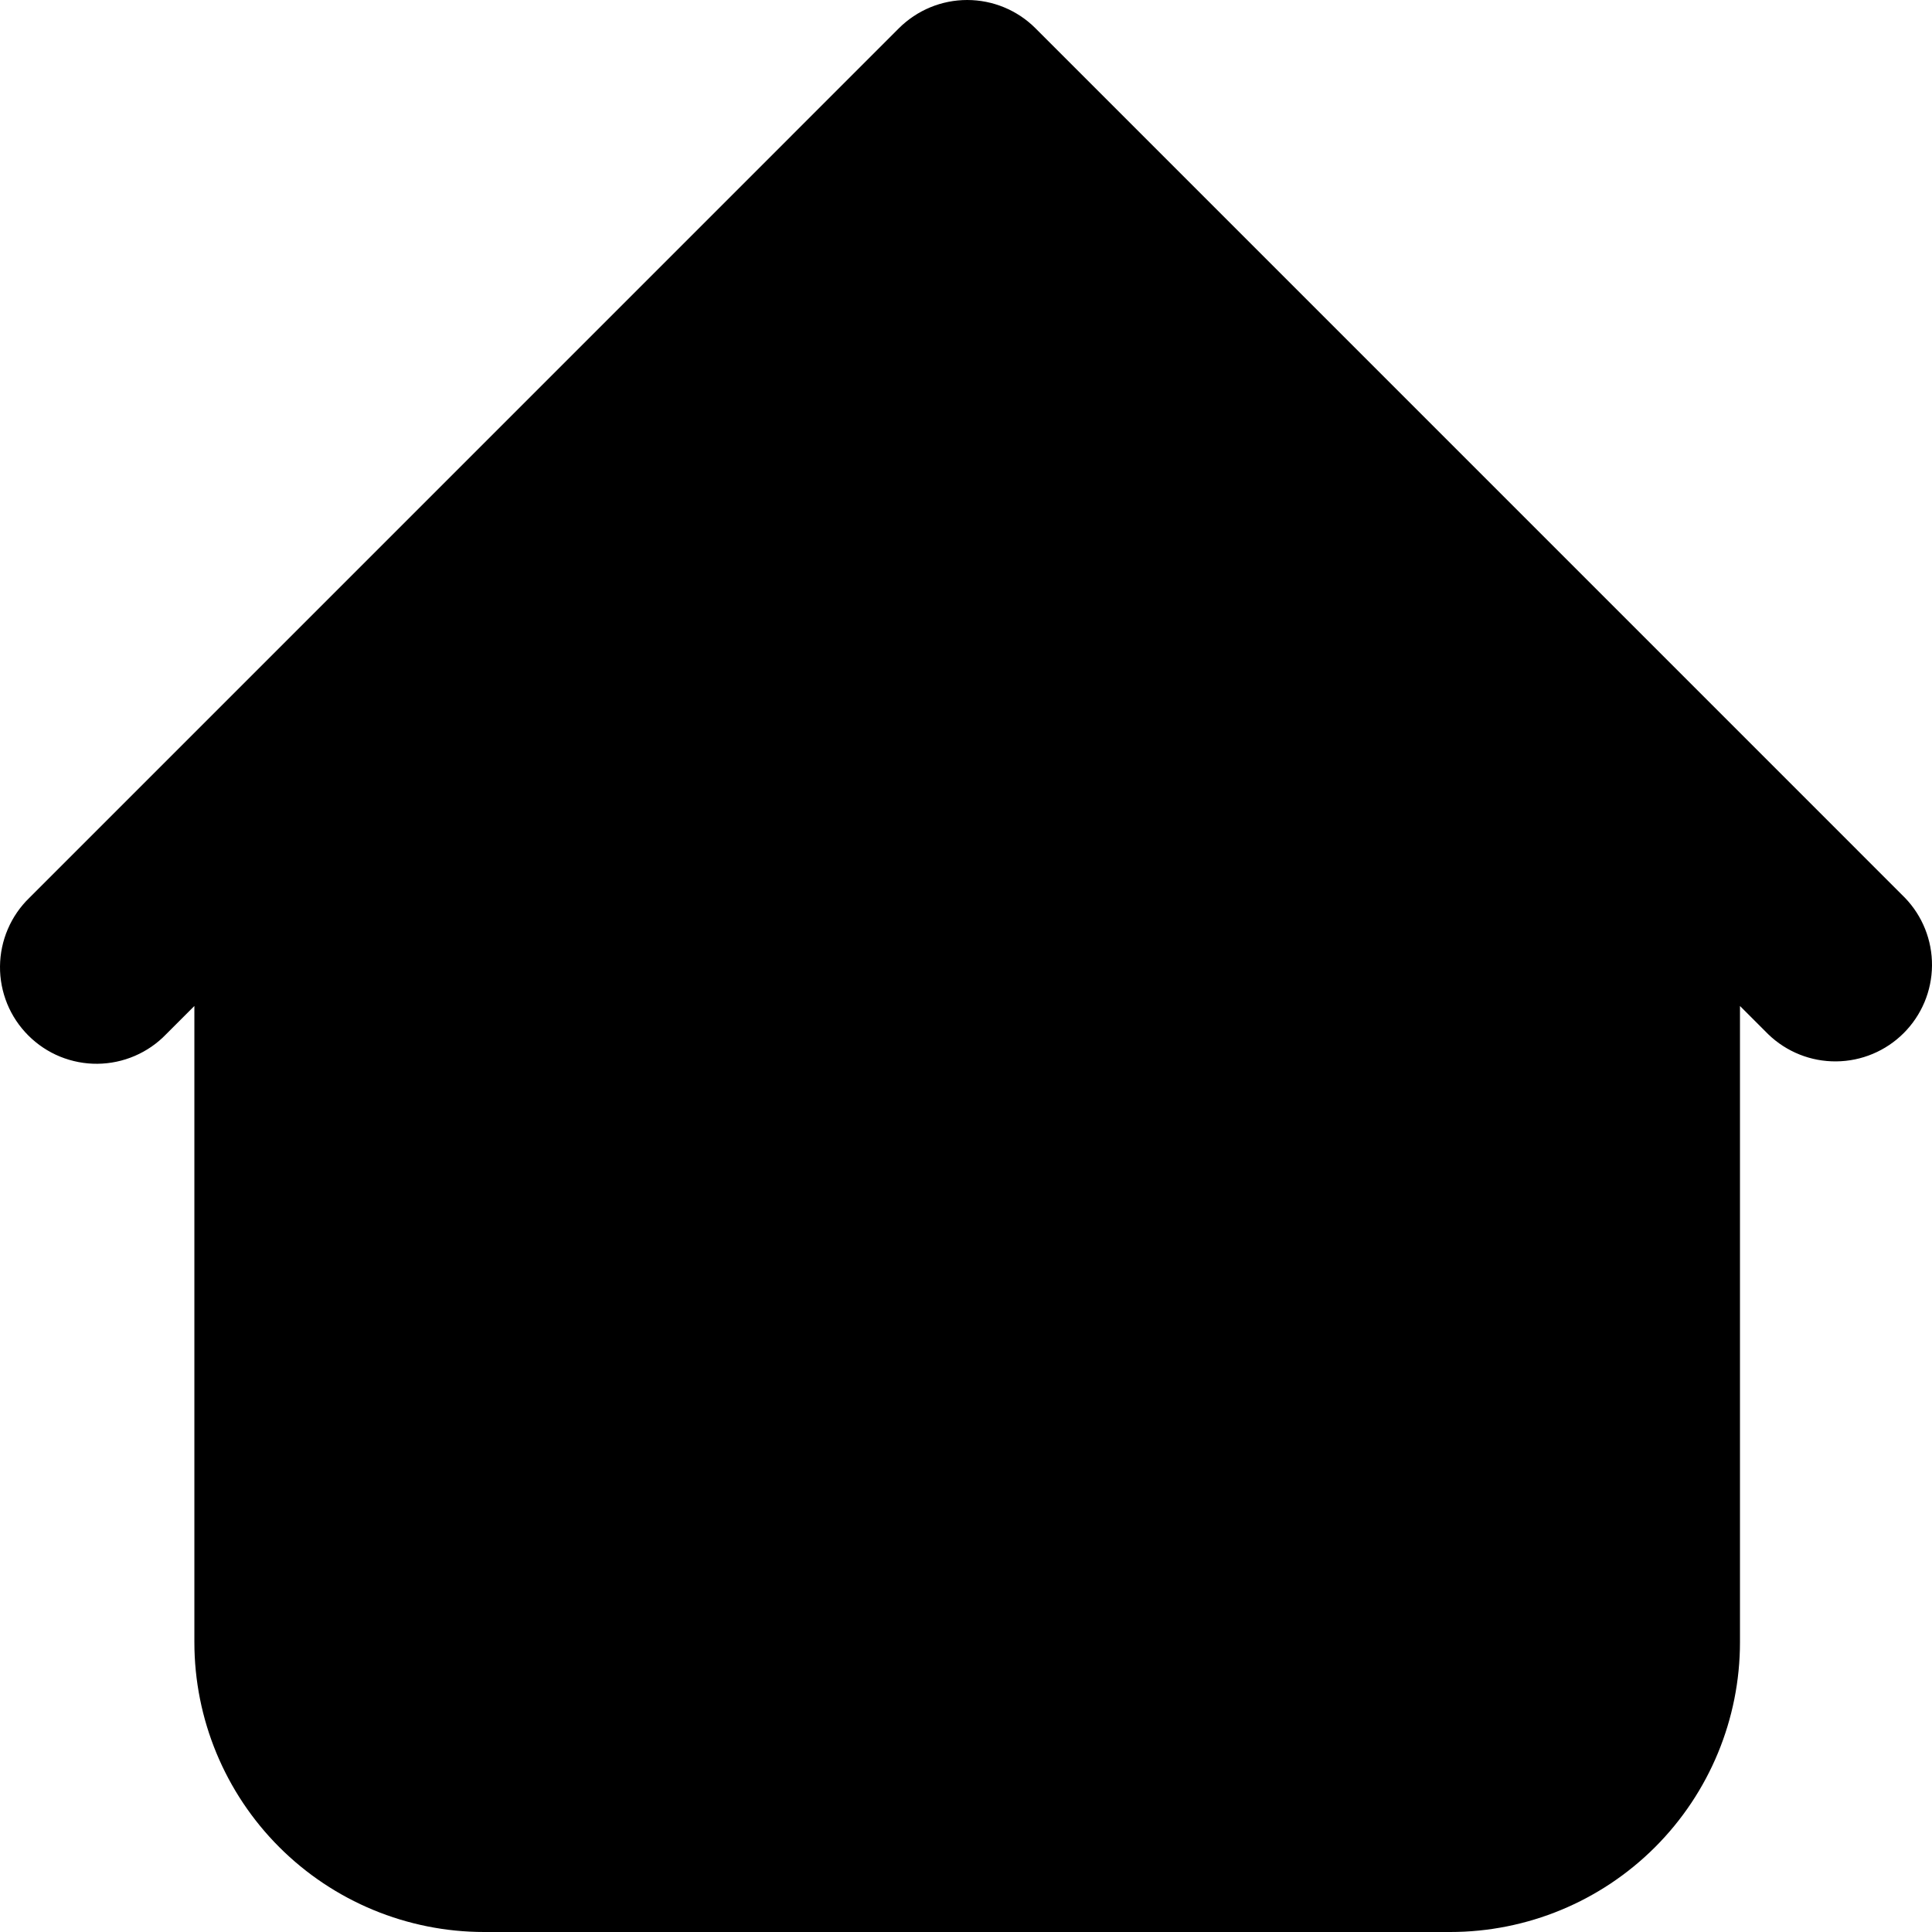 <svg width="46" height="46" viewBox="0 0 46 46" fill="none" xmlns="http://www.w3.org/2000/svg">
<path fill-rule="evenodd" clip-rule="evenodd" d="M24.654 0.673C24.223 0.242 23.638 0 23.028 0C22.418 0 21.834 0.242 21.402 0.673L5.302 16.774L0.702 21.374C0.482 21.586 0.307 21.84 0.187 22.12C0.066 22.401 0.003 22.703 8.68404e-05 23.008C-0.003 23.313 0.056 23.616 0.171 23.899C0.287 24.182 0.458 24.438 0.674 24.654C0.89 24.87 1.146 25.041 1.429 25.157C1.712 25.272 2.015 25.331 2.32 25.328C2.625 25.325 2.927 25.262 3.208 25.141C3.488 25.021 3.742 24.846 3.954 24.626L4.628 23.952V39.1C4.628 40.93 5.355 42.685 6.649 43.979C7.943 45.273 9.698 46 11.528 46H34.528C36.358 46 38.113 45.273 39.407 43.979C40.701 42.685 41.428 40.93 41.428 39.1V23.952L42.102 24.626C42.536 25.045 43.117 25.277 43.72 25.271C44.323 25.266 44.9 25.024 45.326 24.598C45.753 24.171 45.995 23.595 46 22.991C46.005 22.388 45.773 21.807 45.354 21.374L24.654 0.673Z" fill="black"/>
</svg>
